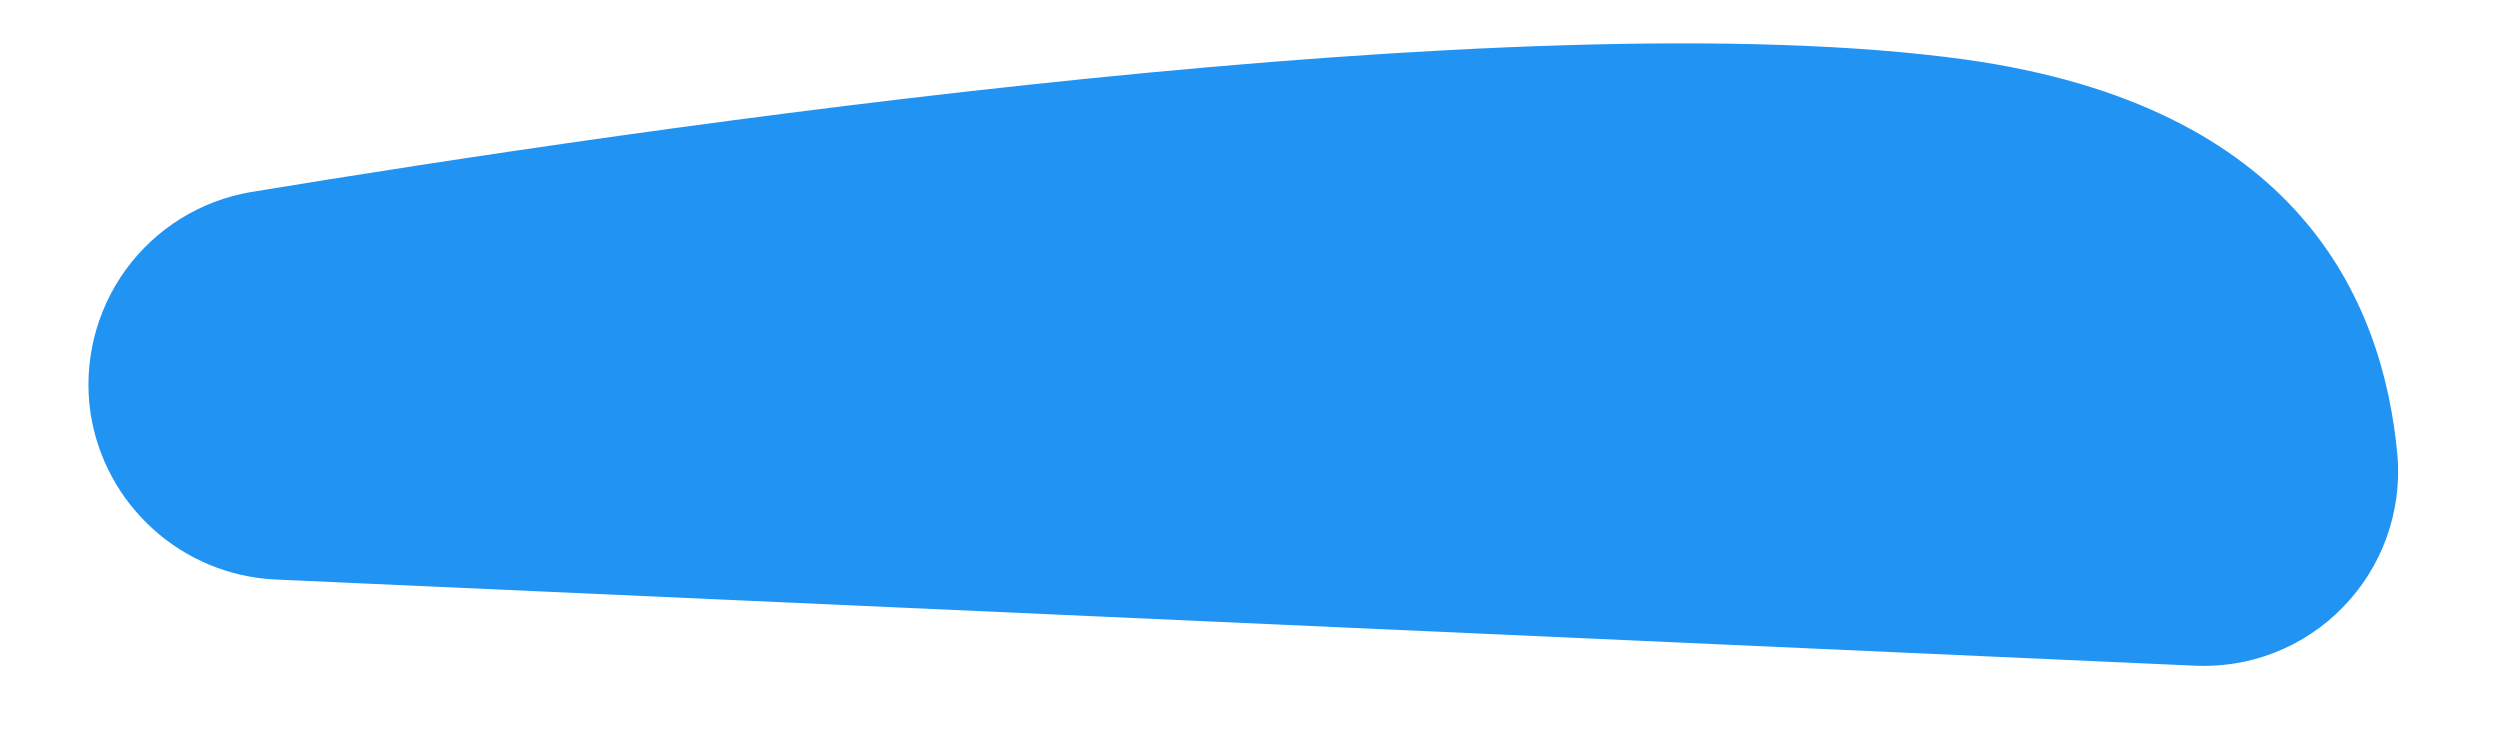 <?xml version="1.0" encoding="UTF-8" standalone="no"?><svg width='20' height='6' viewBox='0 0 20 6' fill='none' xmlns='http://www.w3.org/2000/svg'>
<path d='M0.724 3.303C0.665 2.9 0.766 2.489 1.005 2.159C1.244 1.829 1.603 1.606 2.004 1.537C5.113 1.024 12.177 -0.018 15.727 0.477C18.376 0.848 19.065 2.384 19.18 3.647C19.198 3.868 19.168 4.091 19.093 4.299C19.018 4.508 18.899 4.698 18.744 4.857C18.59 5.016 18.403 5.14 18.196 5.221C17.989 5.302 17.768 5.337 17.546 5.325L2.199 4.636C1.837 4.618 1.492 4.475 1.224 4.232C0.955 3.989 0.778 3.661 0.724 3.303Z' fill='#2194F3'/>
</svg>
